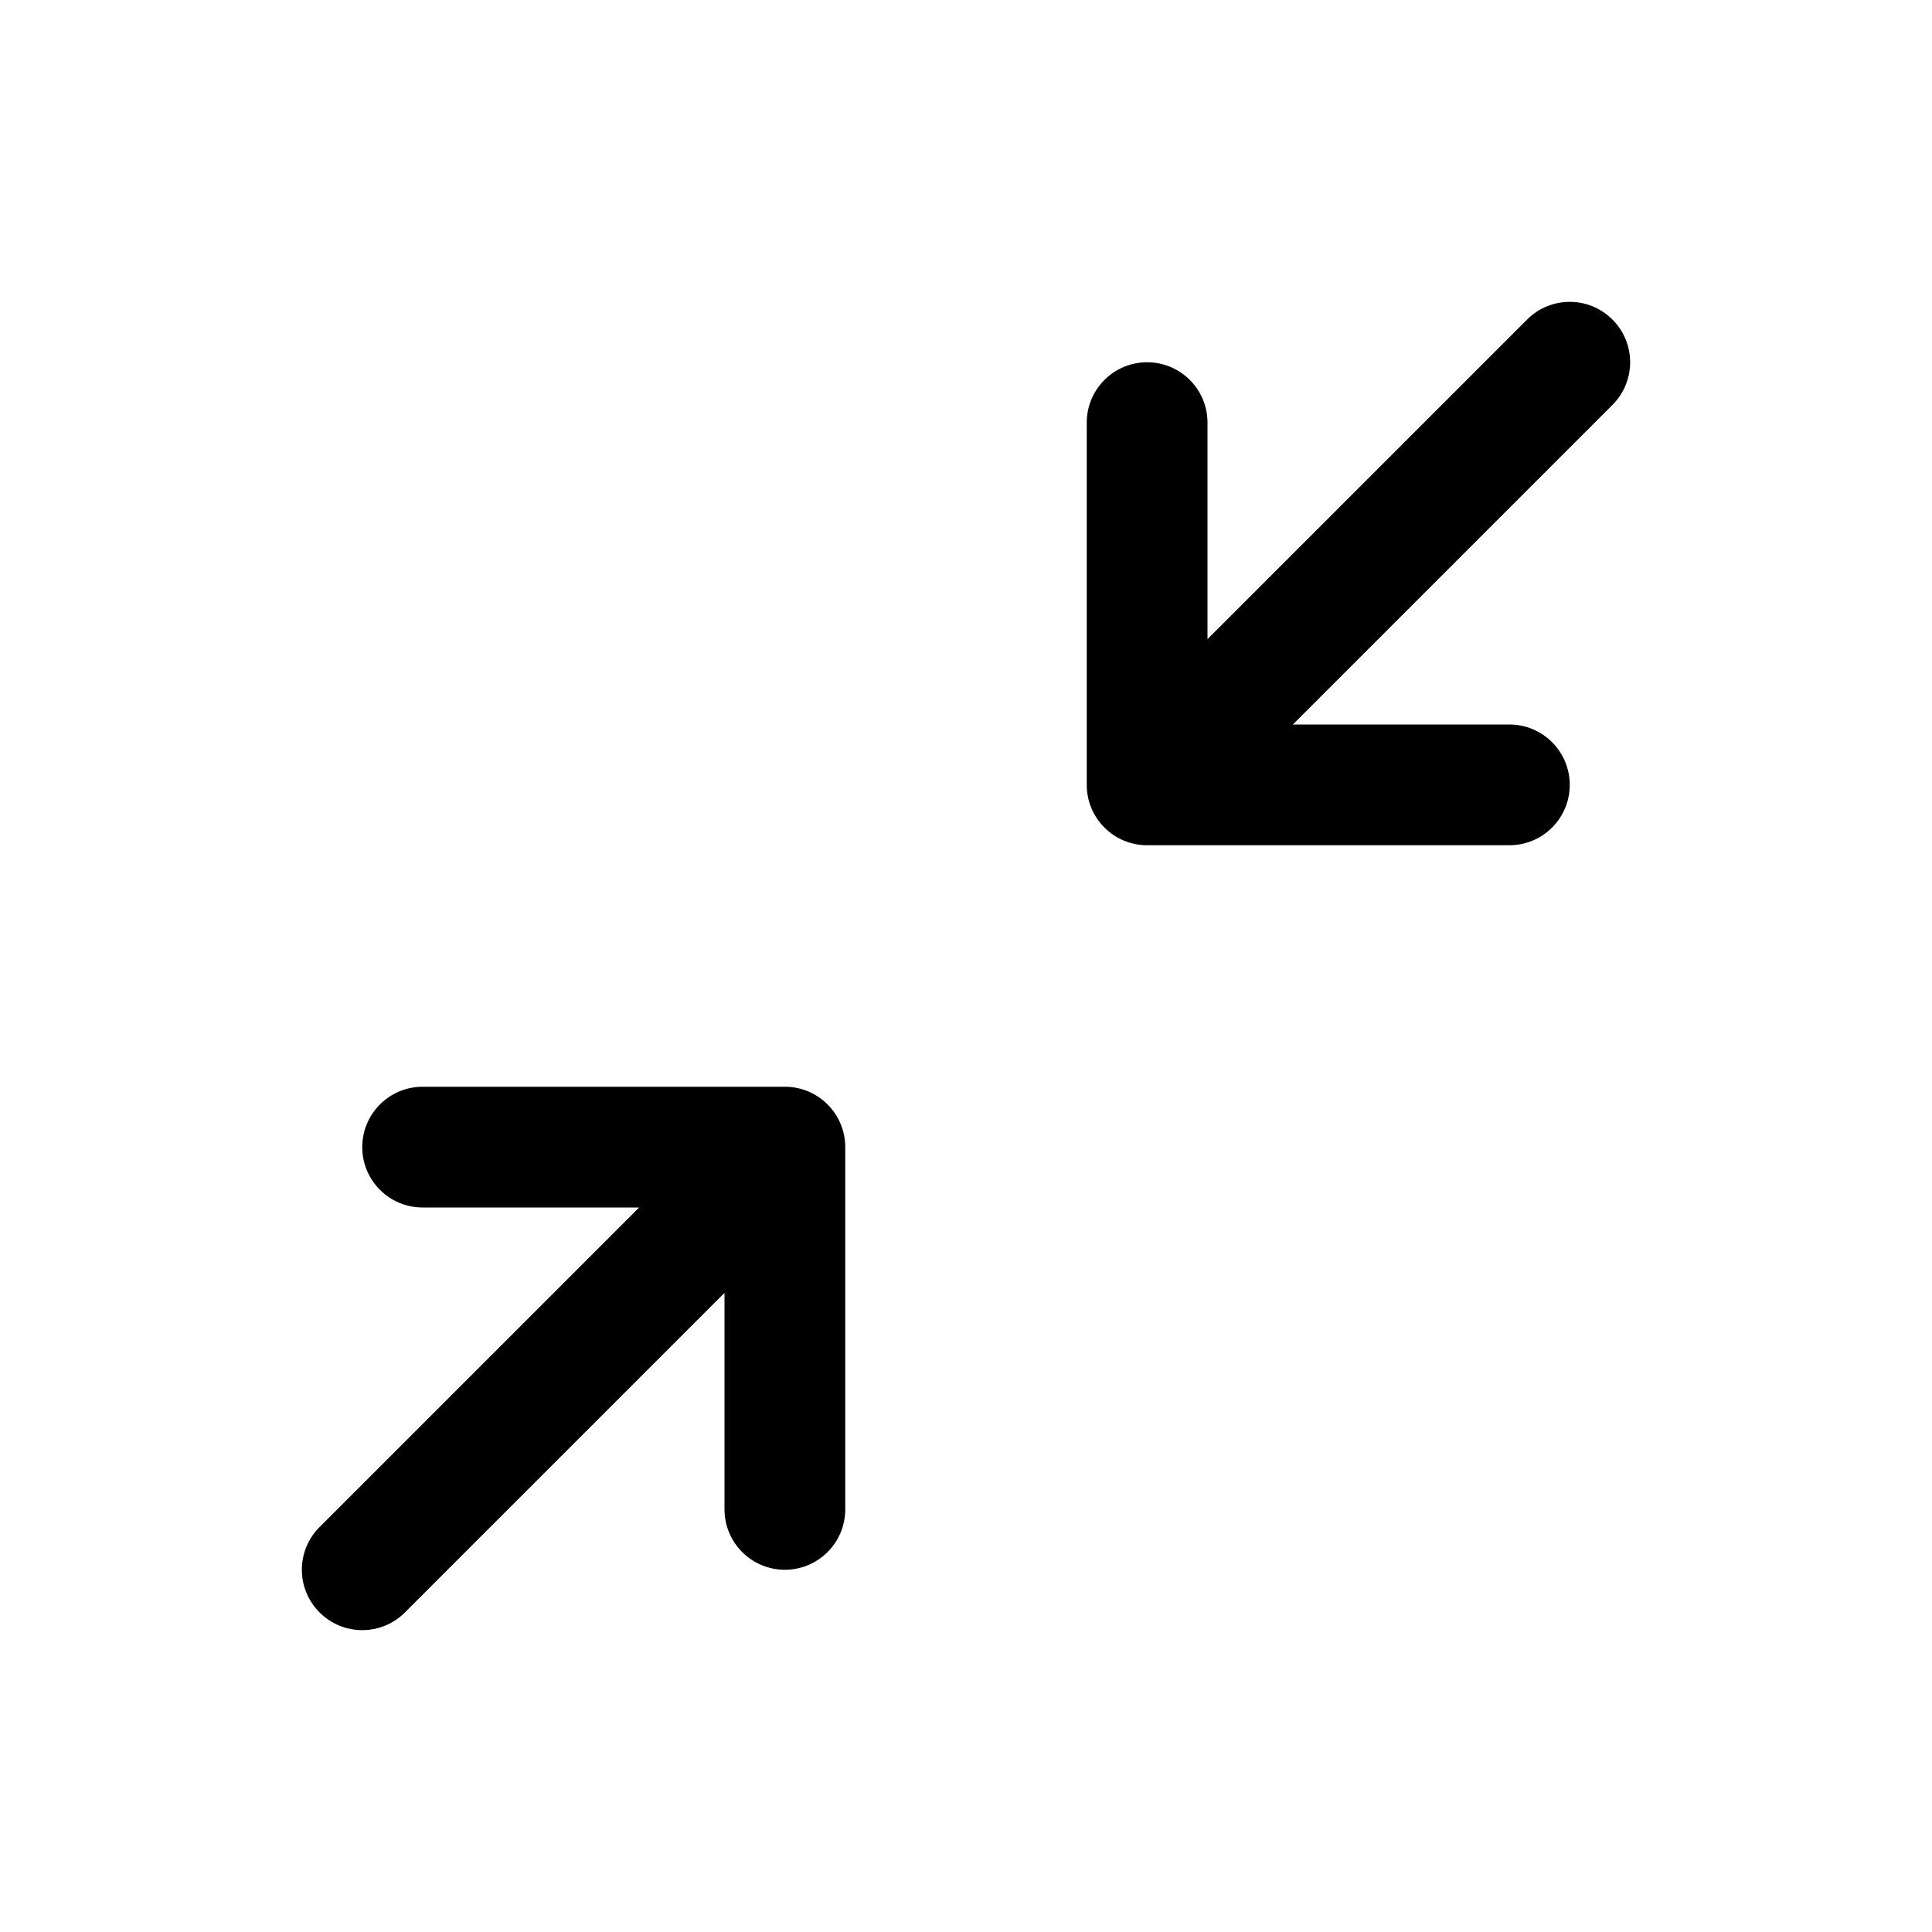 <svg width="32" height="32" viewBox="0 0 32 32" fill="none" xmlns="http://www.w3.org/2000/svg">
<path fill-rule="evenodd" clip-rule="evenodd" d="M25.293 5.293C25.683 4.902 26.317 4.902 26.707 5.293C27.098 5.683 27.098 6.317 26.707 6.707L21.414 12H25C25.552 12 26 12.448 26 13C26 13.552 25.552 14 25 14H19C18.448 14 18 13.552 18 13V7C18 6.448 18.448 6 19 6C19.552 6 20 6.448 20 7V10.586L25.293 5.293ZM7 20C6.448 20 6 19.552 6 19C6 18.448 6.448 18 7 18H13C13.552 18 14 18.448 14 19V25C14 25.552 13.552 26 13 26C12.448 26 12 25.552 12 25V21.414L6.707 26.707C6.317 27.098 5.683 27.098 5.293 26.707C4.902 26.317 4.902 25.683 5.293 25.293L10.586 20H7Z" fill="black"/>
</svg>
